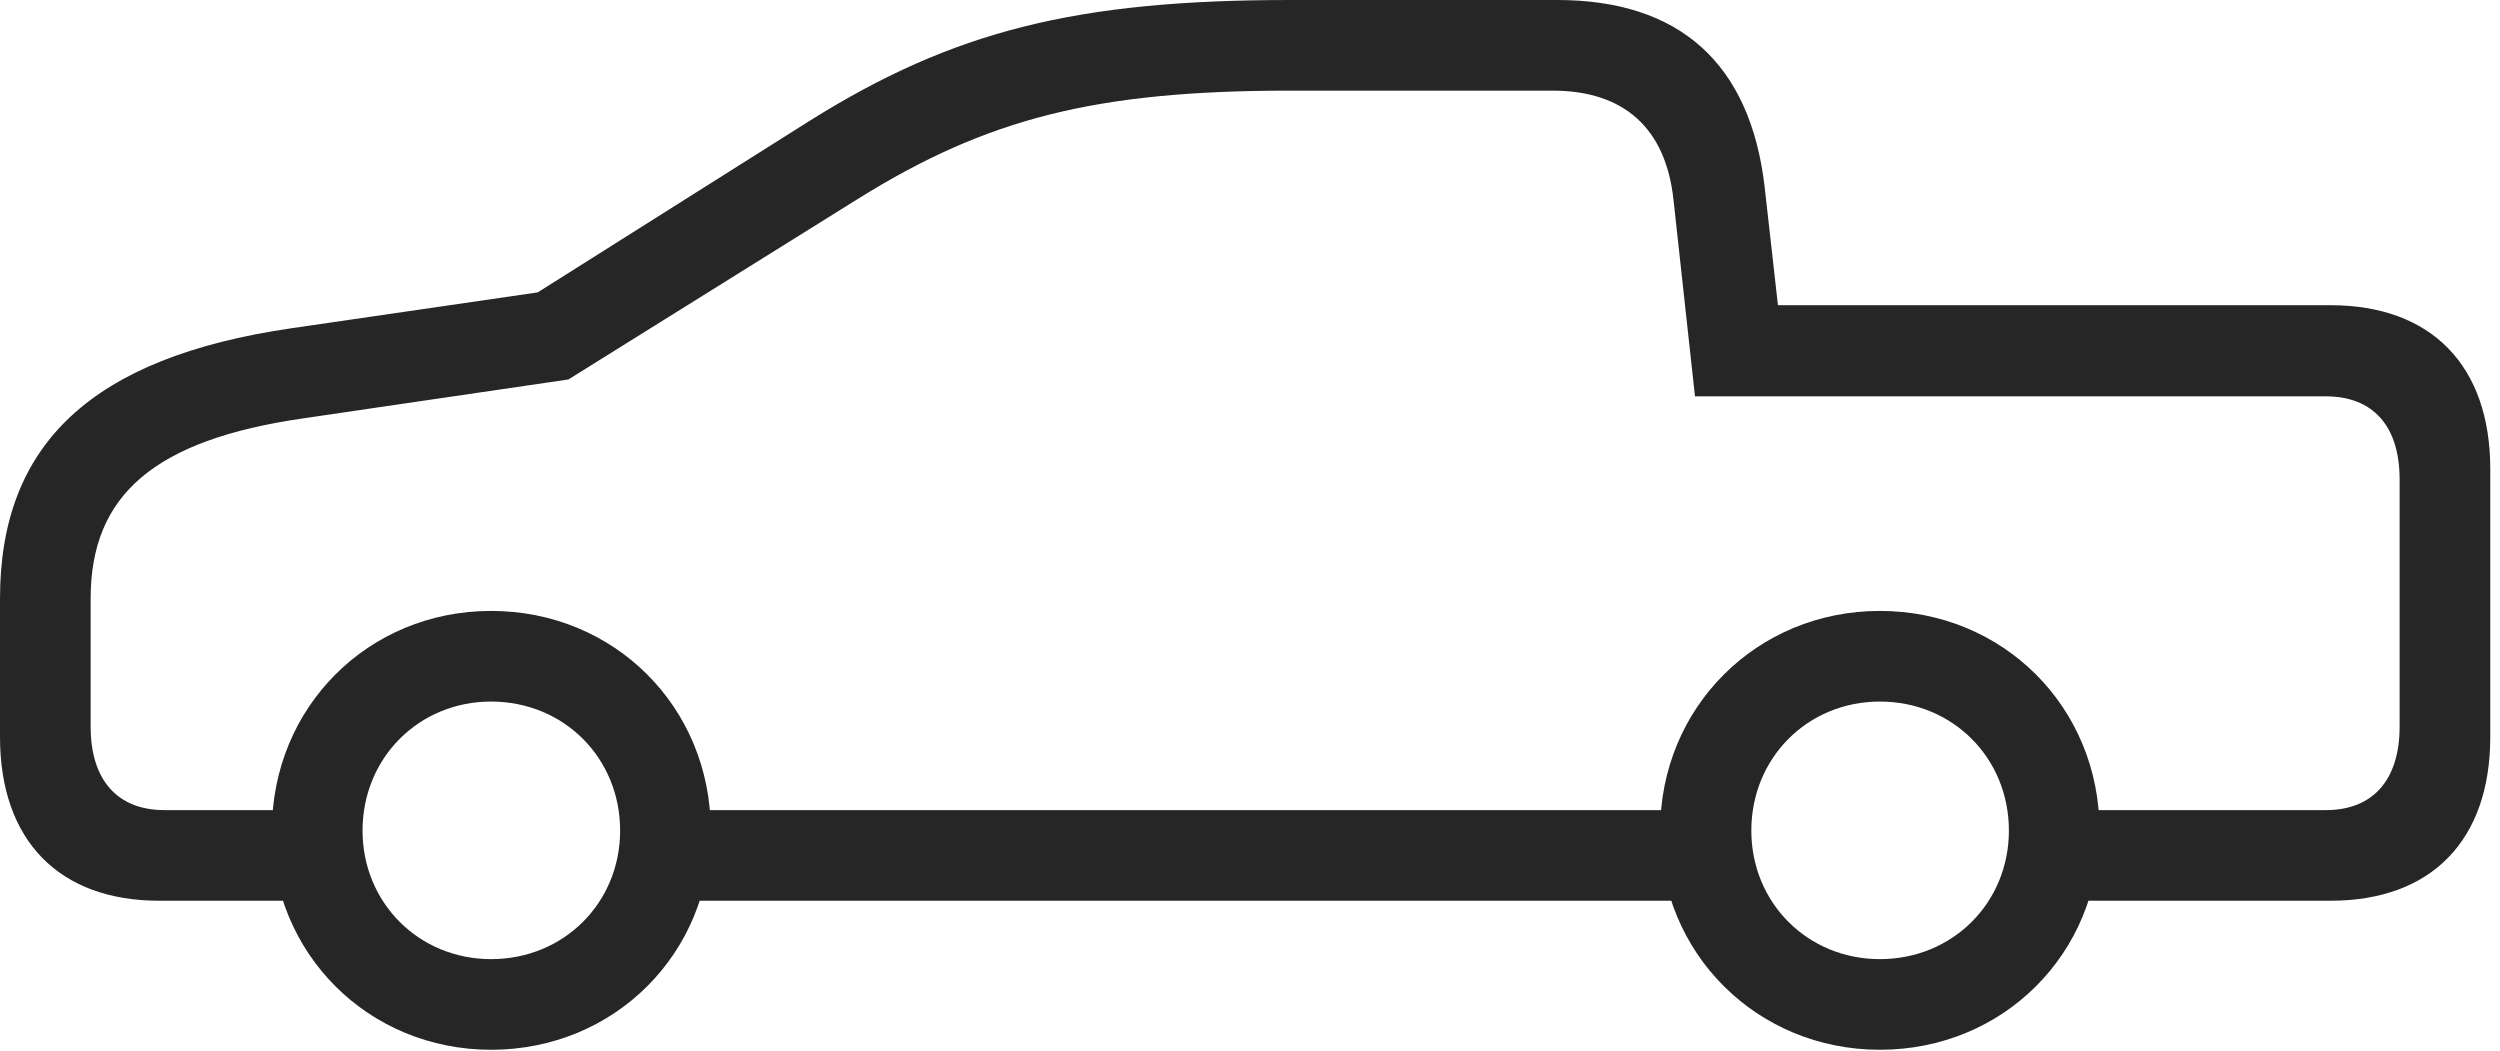 <?xml version="1.0" encoding="UTF-8"?>
<!--Generator: Apple Native CoreSVG 326-->
<!DOCTYPE svg
PUBLIC "-//W3C//DTD SVG 1.1//EN"
       "http://www.w3.org/Graphics/SVG/1.1/DTD/svg11.dtd">
<svg version="1.1" xmlns="http://www.w3.org/2000/svg" xmlns:xlink="http://www.w3.org/1999/xlink" viewBox="0 0 95.352 40.098">
 <g>
  <rect height="40.098" opacity="0" width="95.352" x="0" y="0"/>
  <path d="M6.074 34.355L12.793 34.355L12.793 30.898L6.27 30.898C4.473 30.898 3.457 29.746 3.457 27.715L3.457 22.832C3.457 18.867 5.898 16.777 11.562 15.957L21.68 14.473L32.734 7.578C37.656 4.512 41.797 3.457 49.219 3.457L59.219 3.457C61.953 3.457 63.535 4.902 63.828 7.617L64.648 15.117L88.711 15.117C90.508 15.117 91.523 16.25 91.523 18.281L91.523 27.715C91.523 29.746 90.508 30.898 88.711 30.898L78.34 30.898L78.34 34.355L88.887 34.355C92.734 34.355 94.981 32.051 94.981 28.105L94.981 17.891C94.981 13.945 92.734 11.641 88.887 11.641L67.812 11.641L67.305 7.129C66.758 2.422 64.062 0 59.395 0L49.219 0C41.055 0 36.367 1.172 30.879 4.609L20.508 11.152L11.113 12.52C3.496 13.633 0 16.934 0 22.832L0 28.105C0 32.051 2.246 34.355 6.074 34.355ZM24.902 34.355L65.664 34.355L65.664 30.898L24.902 30.898ZM18.73 40.039C23.438 40.039 27.109 36.367 27.109 31.68C27.109 26.973 23.438 23.301 18.73 23.301C14.043 23.301 10.371 26.973 10.371 31.68C10.371 36.367 14.043 40.039 18.73 40.039ZM18.73 36.582C15.977 36.582 13.828 34.434 13.828 31.68C13.828 28.906 15.977 26.758 18.73 26.758C21.504 26.758 23.652 28.906 23.652 31.68C23.652 34.434 21.504 36.582 18.73 36.582ZM71.699 40.039C76.406 40.039 80.078 36.367 80.078 31.68C80.078 26.973 76.406 23.301 71.699 23.301C67.012 23.301 63.32 26.973 63.32 31.68C63.32 36.367 67.012 40.039 71.699 40.039ZM71.699 36.582C68.945 36.582 66.797 34.434 66.797 31.68C66.797 28.906 68.945 26.758 71.699 26.758C74.473 26.758 76.621 28.906 76.621 31.68C76.621 34.434 74.473 36.582 71.699 36.582Z" fill="black" fill-opacity="0.85"/>
 </g>
</svg>
